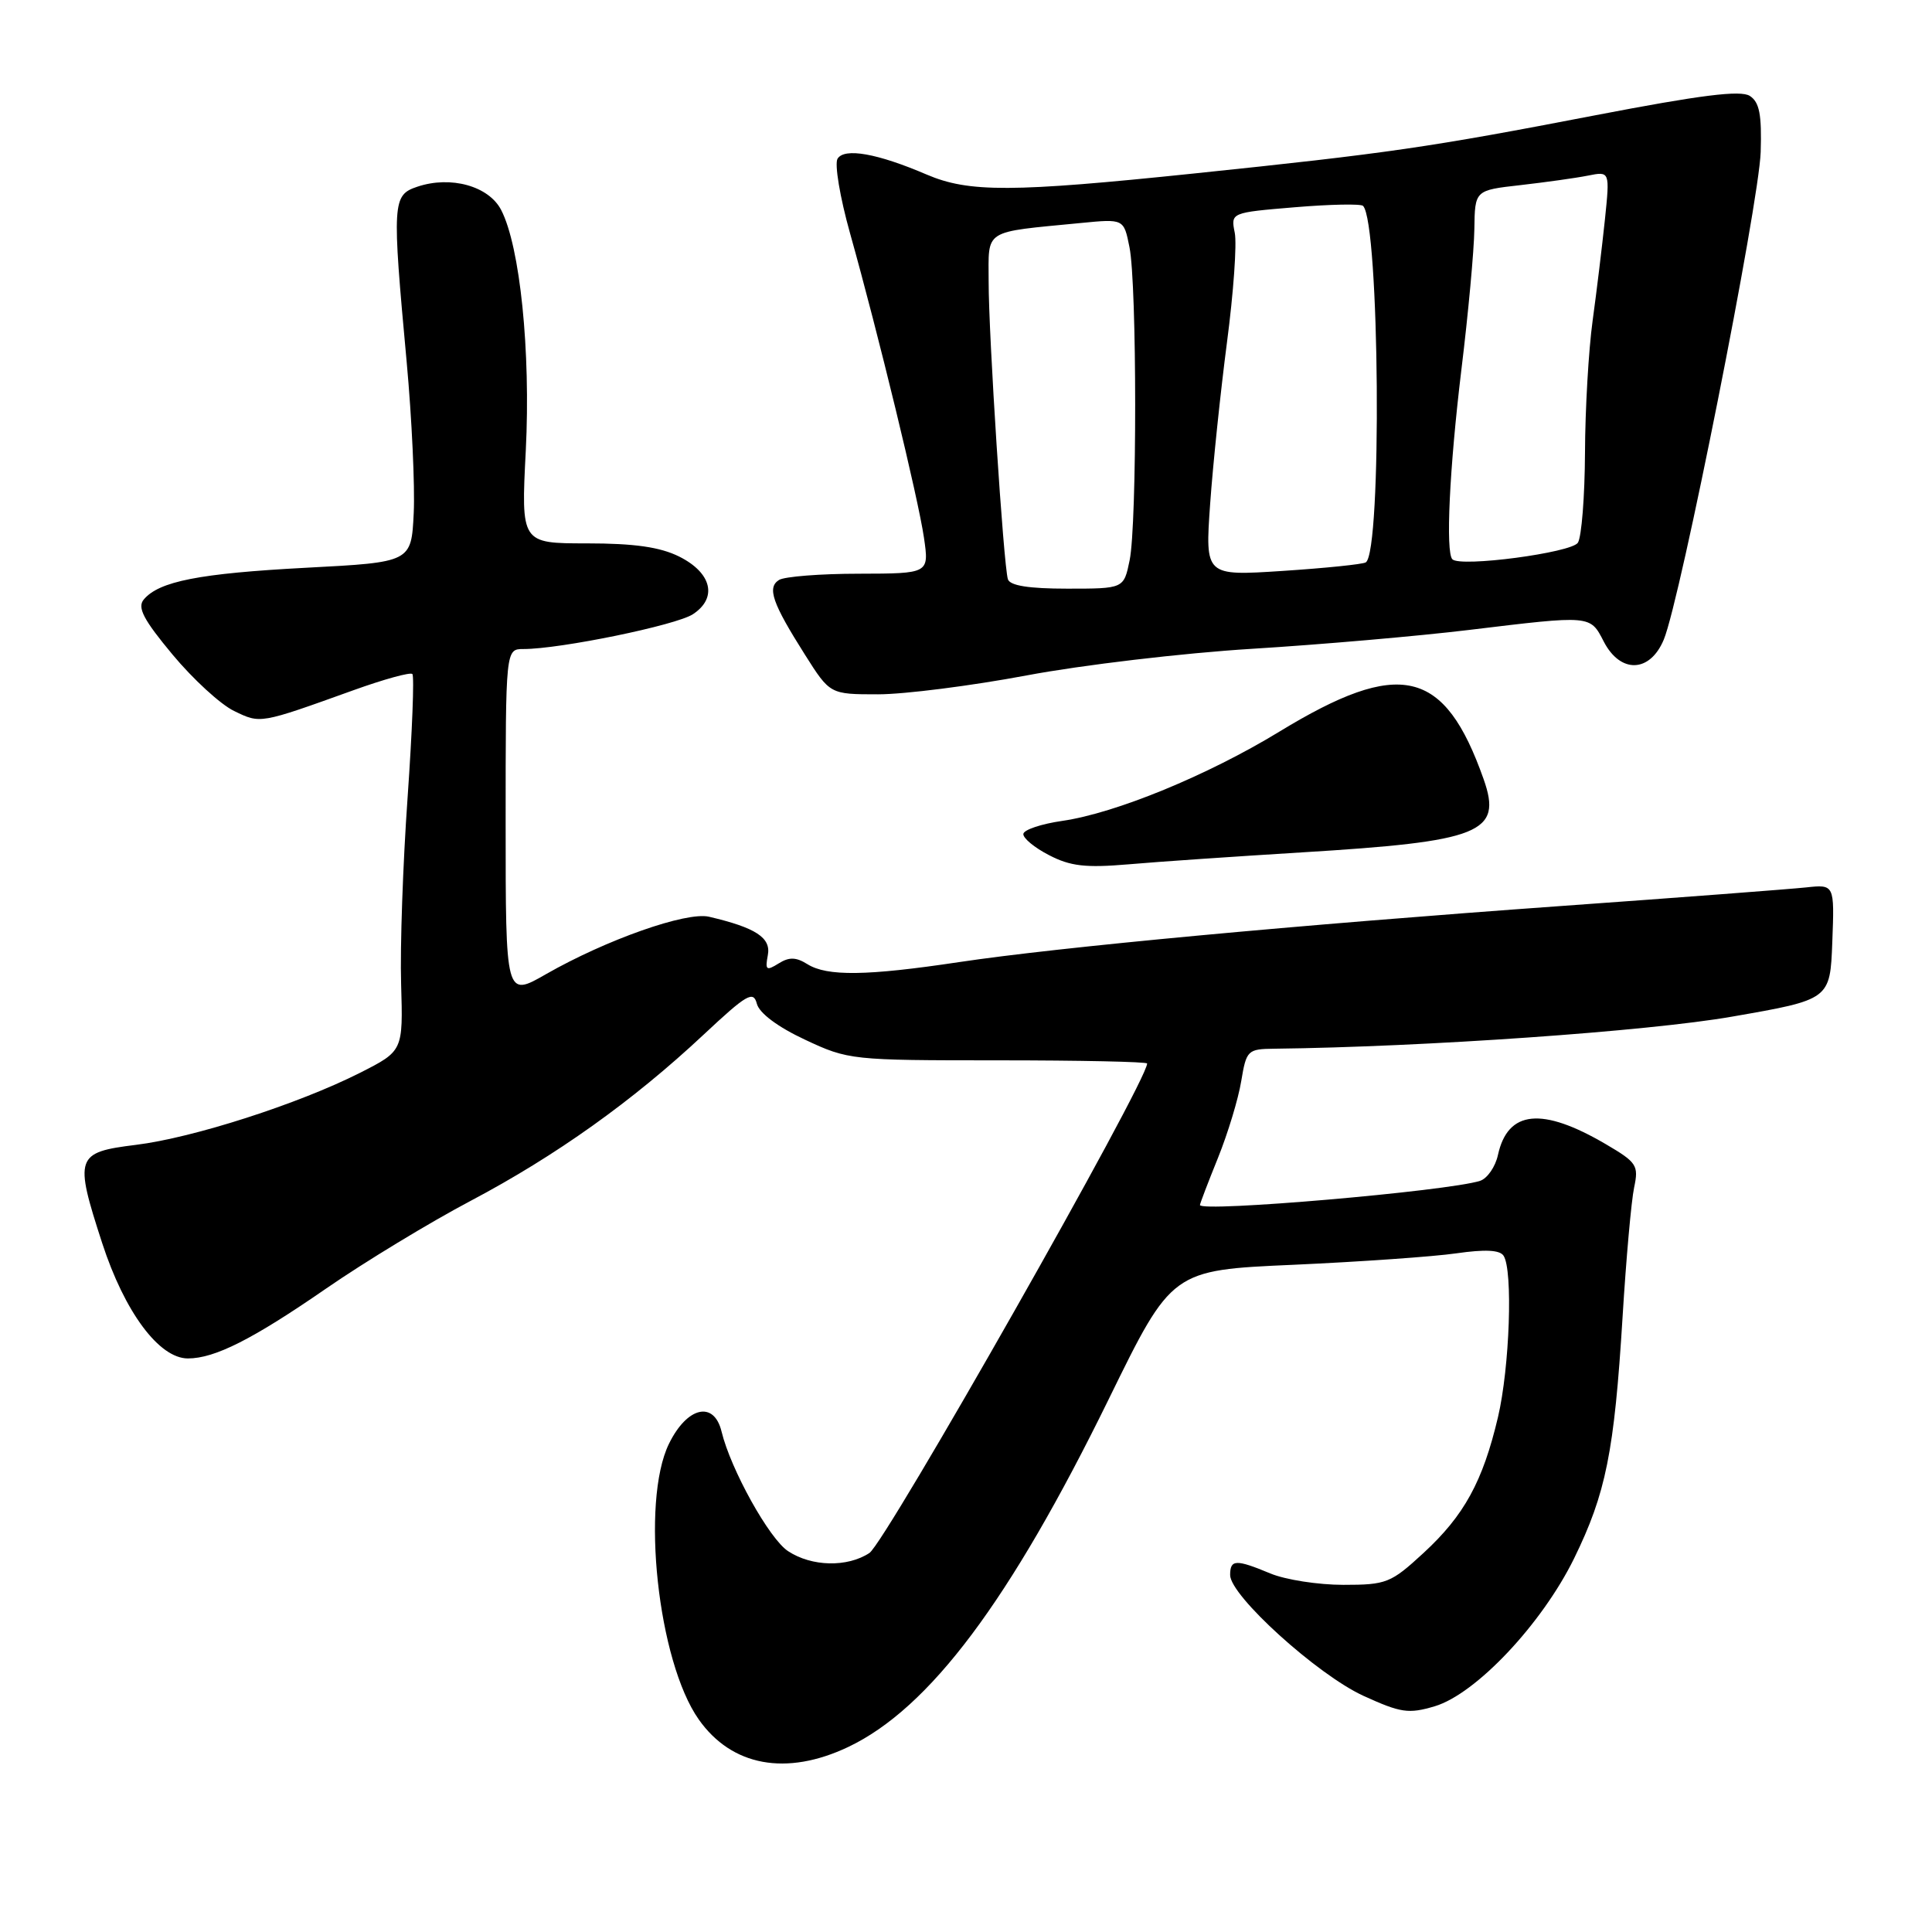 <?xml version="1.0" encoding="UTF-8" standalone="no"?>
<!DOCTYPE svg PUBLIC "-//W3C//DTD SVG 1.1//EN" "http://www.w3.org/Graphics/SVG/1.1/DTD/svg11.dtd" >
<svg xmlns="http://www.w3.org/2000/svg" xmlns:xlink="http://www.w3.org/1999/xlink" version="1.1" viewBox="0 0 256 256">
 <g >
 <path fill="currentColor"
d=" M 112.38 231.49 C 123.16 226.37 133.81 212.15 146.91 185.40 C 155.28 168.30 155.28 168.30 171.39 167.59 C 180.25 167.19 189.97 166.51 193.00 166.07 C 196.76 165.53 198.73 165.62 199.23 166.39 C 200.49 168.29 200.04 181.19 198.49 187.78 C 196.48 196.31 194.01 200.82 188.61 205.79 C 184.29 209.77 183.71 210.00 177.99 210.00 C 174.66 210.00 170.32 209.32 168.35 208.50 C 163.76 206.59 163.00 206.61 163.00 208.70 C 163.00 211.44 174.55 221.90 180.65 224.70 C 185.62 226.97 186.64 227.12 190.11 226.09 C 195.58 224.45 204.31 215.18 208.57 206.51 C 212.79 197.89 213.90 192.40 215.00 174.50 C 215.47 166.80 216.16 159.08 216.53 157.35 C 217.15 154.42 216.89 154.02 212.78 151.61 C 204.32 146.65 199.80 147.10 198.49 153.02 C 198.15 154.61 197.07 156.16 196.11 156.47 C 191.79 157.84 159.00 160.67 159.00 159.67 C 159.00 159.49 160.07 156.68 161.39 153.42 C 162.70 150.17 164.09 145.59 164.47 143.25 C 165.15 139.16 165.32 139.00 168.84 138.96 C 188.70 138.73 218.42 136.65 229.50 134.71 C 242.50 132.45 242.50 132.45 242.79 124.81 C 243.08 117.18 243.08 117.18 239.29 117.59 C 237.21 117.81 222.68 118.92 207.00 120.04 C 171.86 122.56 140.29 125.50 127.04 127.49 C 114.85 129.32 109.60 129.39 106.99 127.76 C 105.47 126.81 104.56 126.79 103.16 127.67 C 101.54 128.68 101.37 128.54 101.74 126.57 C 102.19 124.25 100.14 122.92 93.94 121.47 C 90.94 120.78 80.35 124.51 72.35 129.08 C 67.00 132.15 67.00 132.15 67.00 109.07 C 67.00 86.00 67.00 86.00 69.37 86.00 C 74.24 86.00 89.58 82.85 91.81 81.39 C 95.11 79.23 94.32 75.91 90.00 73.75 C 87.47 72.49 84.08 72.00 77.77 72.00 C 69.04 72.00 69.04 72.00 69.67 59.70 C 70.33 46.55 68.91 32.67 66.41 27.83 C 64.77 24.65 59.73 23.25 55.30 24.74 C 51.99 25.85 51.93 26.74 53.89 48.00 C 54.57 55.42 54.99 64.42 54.82 68.00 C 54.50 74.50 54.50 74.50 40.56 75.23 C 26.39 75.98 21.05 77.03 19.04 79.45 C 18.17 80.50 19.02 82.12 22.85 86.72 C 25.56 89.98 29.23 93.35 31.02 94.21 C 34.53 95.91 34.37 95.94 46.83 91.46 C 50.86 90.01 54.37 89.04 54.64 89.31 C 54.91 89.58 54.62 96.93 54.01 105.65 C 53.39 114.37 53.00 125.50 53.15 130.38 C 53.41 139.26 53.41 139.26 47.69 142.16 C 39.53 146.28 25.59 150.77 18.01 151.70 C 10.01 152.69 9.82 153.26 13.54 164.72 C 16.52 173.86 21.08 180.00 24.90 180.00 C 28.46 180.00 33.47 177.47 43.24 170.72 C 48.33 167.21 56.94 161.98 62.38 159.11 C 73.67 153.14 83.84 145.89 93.24 137.09 C 98.98 131.72 99.83 131.23 100.29 133.01 C 100.62 134.25 103.06 136.08 106.66 137.76 C 112.41 140.46 112.82 140.50 132.25 140.50 C 143.11 140.50 152.00 140.69 152.00 140.92 C 152.00 143.32 117.37 204.35 115.20 205.78 C 112.28 207.70 107.56 207.60 104.43 205.54 C 101.94 203.92 96.82 194.70 95.61 189.69 C 94.61 185.56 91.04 186.39 88.64 191.31 C 84.88 199.01 87.16 220.14 92.59 227.84 C 96.96 234.04 104.19 235.37 112.38 231.49 Z  M 172.42 112.95 C 196.26 111.50 199.10 110.37 196.59 103.25 C 191.40 88.56 185.53 87.19 169.50 96.96 C 160.00 102.75 147.82 107.75 140.77 108.77 C 137.98 109.17 135.65 109.95 135.60 110.50 C 135.54 111.05 137.07 112.32 139.00 113.31 C 141.82 114.78 143.85 115.01 149.50 114.53 C 153.35 114.19 163.66 113.49 172.42 112.95 Z  M 136.02 89.50 C 143.33 88.12 156.78 86.53 165.90 85.97 C 175.03 85.41 187.97 84.28 194.66 83.47 C 210.88 81.51 210.69 81.49 212.50 85.00 C 214.71 89.28 218.62 89.16 220.46 84.75 C 222.66 79.47 233.07 27.06 233.30 20.14 C 233.45 15.18 233.14 13.54 231.86 12.71 C 230.64 11.92 225.34 12.59 211.36 15.28 C 189.27 19.54 183.96 20.31 158.19 22.99 C 134.08 25.50 128.38 25.52 122.79 23.13 C 116.27 20.33 111.89 19.55 110.98 21.03 C 110.56 21.72 111.30 26.15 112.63 30.89 C 116.38 44.25 121.66 65.99 122.43 71.25 C 123.12 76.00 123.12 76.00 113.81 76.02 C 108.69 76.02 103.92 76.40 103.22 76.85 C 101.62 77.86 102.33 79.91 106.66 86.75 C 109.98 92.00 109.98 92.00 116.35 92.00 C 119.86 92.00 128.71 90.87 136.02 89.50 Z  M 133.55 76.75 C 132.97 74.86 130.99 44.37 131.00 37.30 C 131.00 30.28 130.14 30.82 143.20 29.55 C 148.91 28.99 148.91 28.99 149.66 32.75 C 150.66 37.70 150.67 69.46 149.68 74.25 C 148.91 78.00 148.91 78.00 141.42 78.00 C 136.31 78.00 133.82 77.60 133.55 76.75 Z  M 160.35 66.78 C 160.72 61.53 161.73 51.89 162.58 45.37 C 163.44 38.84 163.91 32.30 163.61 30.84 C 163.08 28.17 163.08 28.17 171.59 27.46 C 176.26 27.07 180.32 26.99 180.61 27.28 C 182.81 29.48 183.14 73.18 180.97 74.52 C 180.56 74.77 175.61 75.28 169.96 75.65 C 159.68 76.32 159.68 76.32 160.35 66.78 Z  M 192.45 74.11 C 191.53 73.19 192.06 62.06 193.64 49.00 C 194.55 41.58 195.32 33.18 195.36 30.35 C 195.43 25.21 195.43 25.21 201.46 24.53 C 204.78 24.15 208.81 23.59 210.41 23.27 C 213.32 22.69 213.32 22.69 212.66 29.09 C 212.29 32.62 211.56 38.65 211.03 42.50 C 210.50 46.35 210.04 54.22 210.02 60.00 C 209.99 65.78 209.57 71.13 209.08 71.91 C 208.24 73.24 193.52 75.19 192.45 74.11 Z "/>
</g>
</svg>